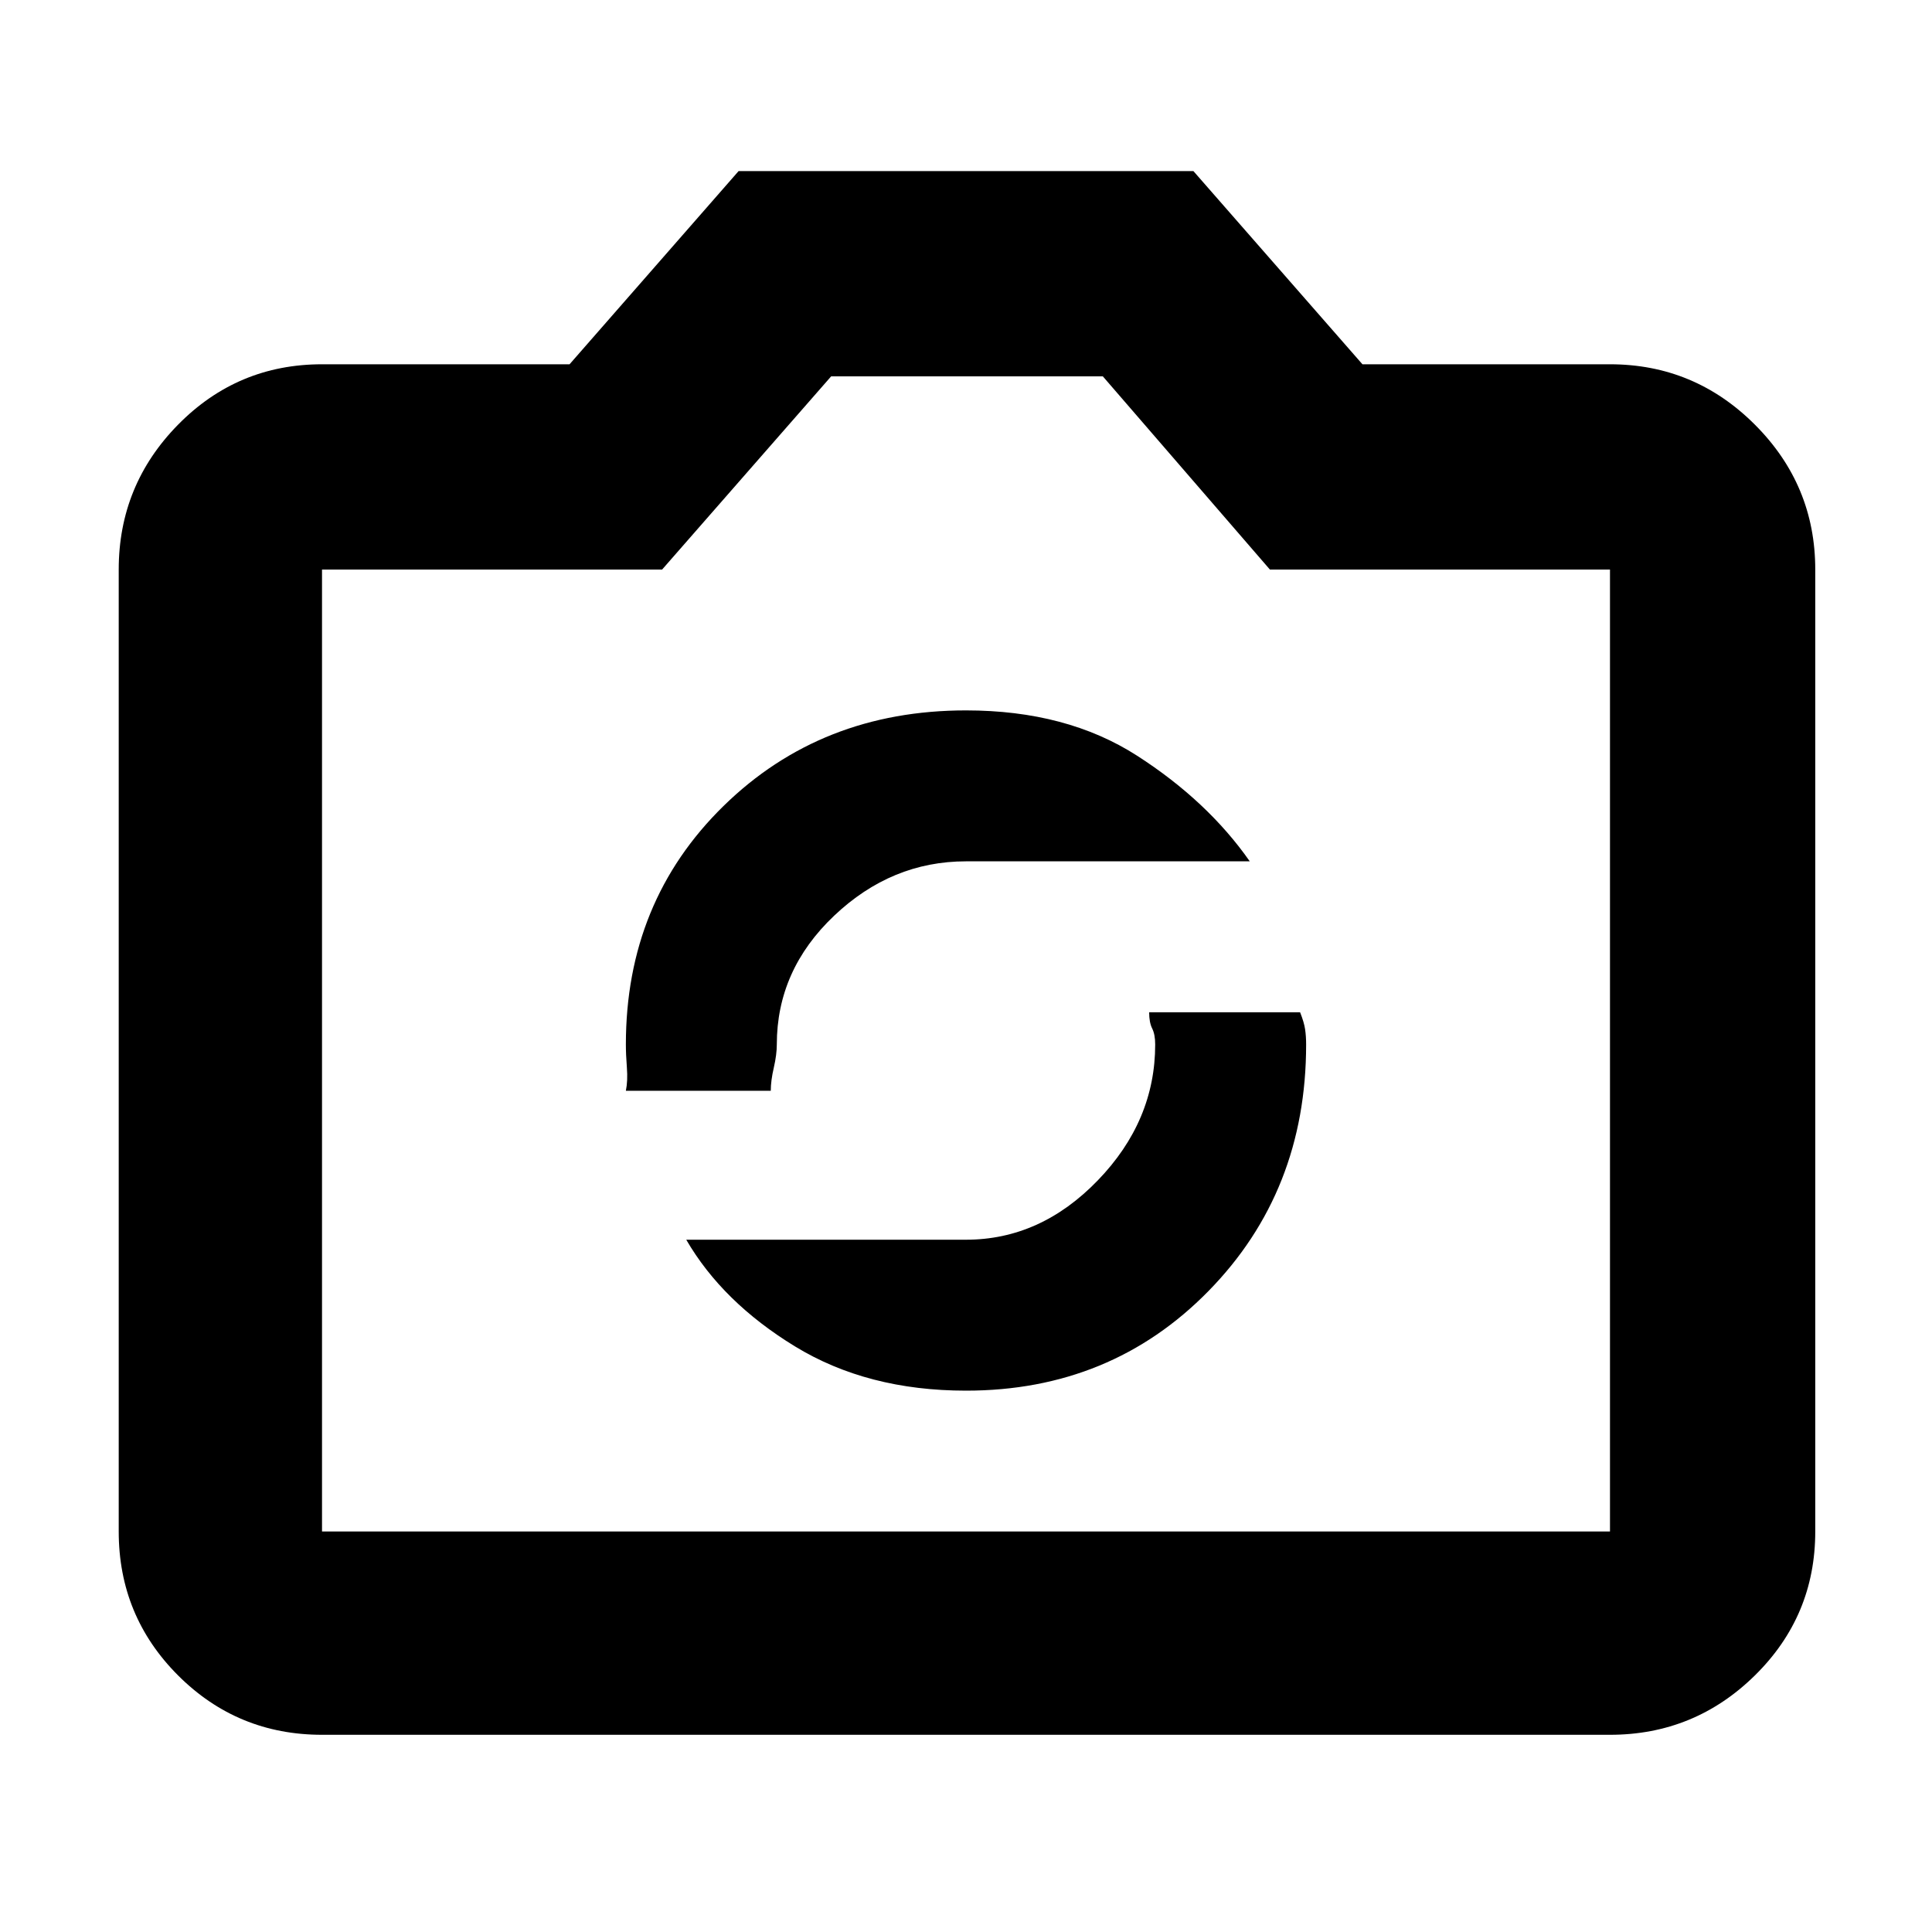<svg xmlns="http://www.w3.org/2000/svg" height="40" width="40"><path d="M20 28.792q3 0 5.021-2.063 2.021-2.062 2.021-5.104 0-.167-.021-.313-.021-.145-.104-.354h-3.125q0 .209.062.334.063.125.063.333 0 1.583-1.188 2.813-1.187 1.229-2.729 1.229h-5.792q.75 1.291 2.25 2.208 1.5.917 3.542.917Zm-7.042-6.209h3q0-.208.063-.479.062-.271.062-.479 0-1.542 1.188-2.667 1.187-1.125 2.729-1.125h5.875q-.875-1.25-2.333-2.187-1.459-.938-3.542-.938-3 0-5.021 1.98-2.021 1.979-2.021 4.937 0 .208.021.479t-.021.479ZM6.667 35.917q-1.75 0-2.98-1.229-1.229-1.23-1.229-2.98V11.792q0-1.75 1.229-3 1.23-1.25 2.98-1.25h5.125l3.5-4h9.416l3.5 4h5.125q1.75 0 3 1.25t1.25 3v19.916q0 1.75-1.25 2.98-1.25 1.229-3 1.229Zm26.666-4.209V11.792h-7.041l-3.459-4h-5.625l-3.5 4H6.667v19.916ZM20 19.708Z"/></svg>